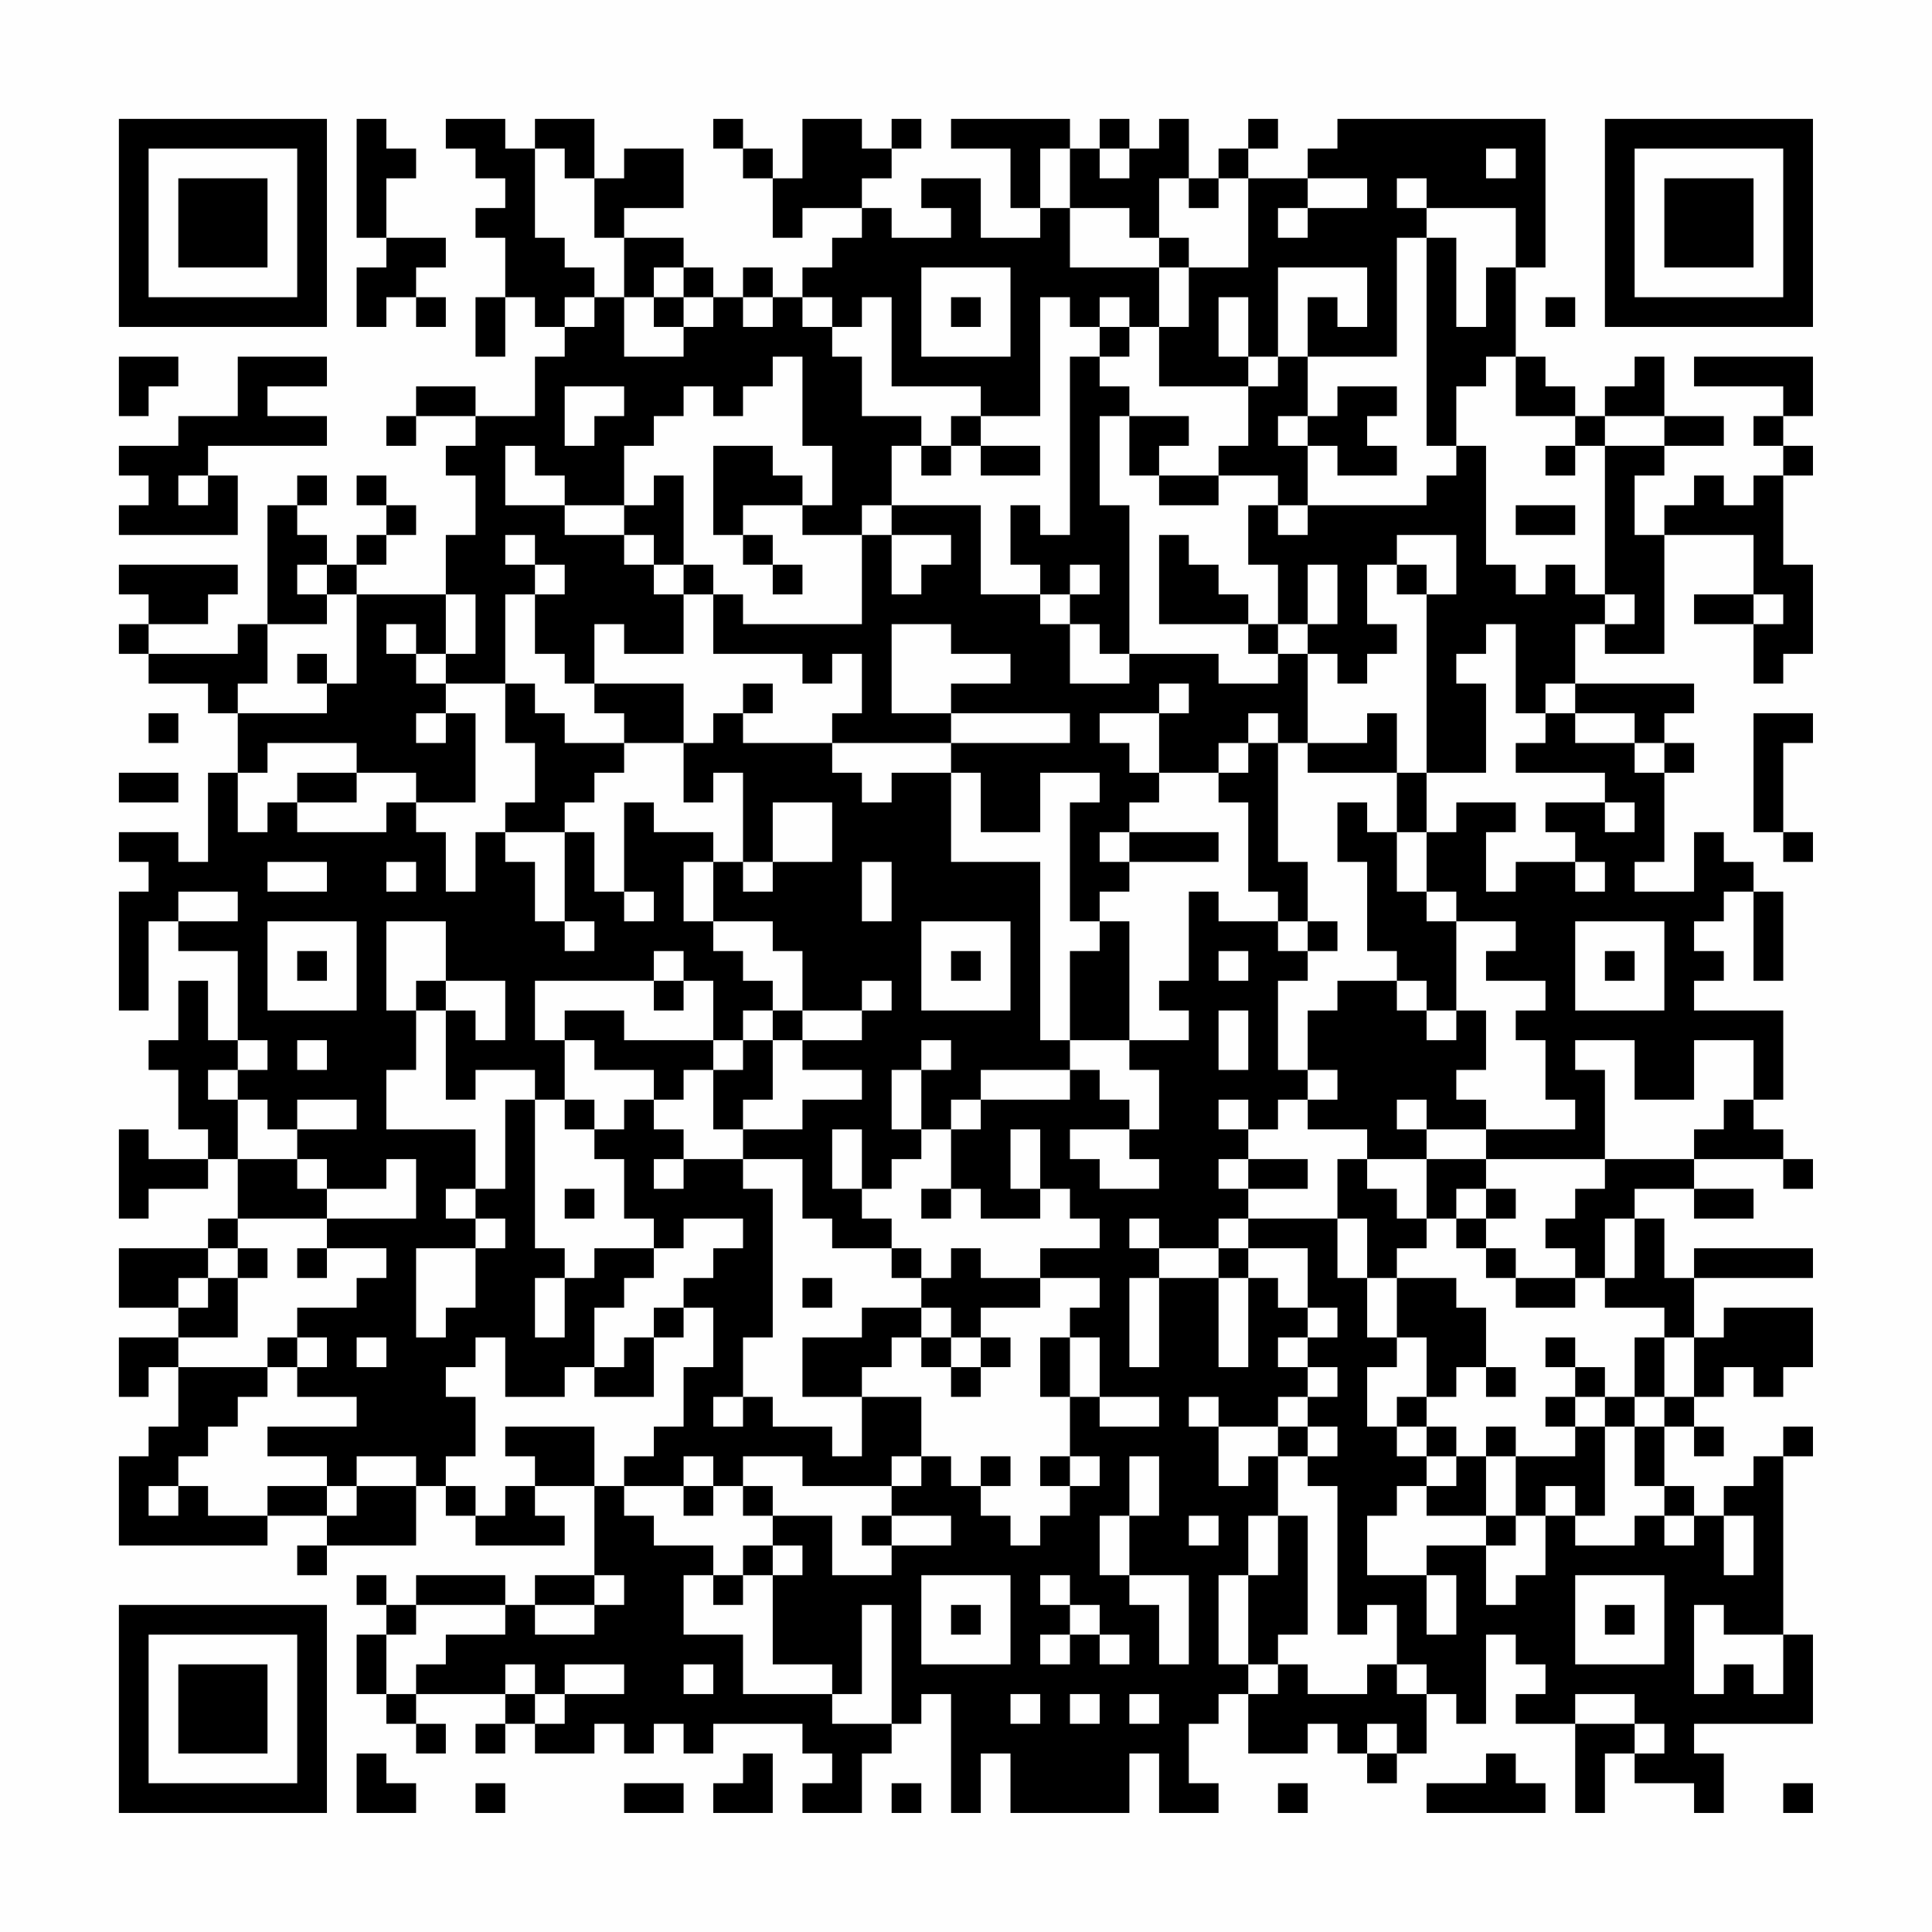 <?xml version="1.0" encoding="UTF-8"?>
<svg xmlns="http://www.w3.org/2000/svg" version="1.1" width="300" height="300" viewBox="0 0 300 300"><rect x="0" y="0" width="300" height="300" fill="#fefefe"/><g transform="scale(4.615)"><g transform="translate(4,4)"><path fill-rule="evenodd" d="M8 0L8 4L9 4L9 5L8 5L8 7L9 7L9 6L10 6L10 7L11 7L11 6L10 6L10 5L11 5L11 4L9 4L9 2L10 2L10 1L9 1L9 0ZM11 0L11 1L12 1L12 2L13 2L13 3L12 3L12 4L13 4L13 6L12 6L12 8L13 8L13 6L14 6L14 7L15 7L15 8L14 8L14 10L12 10L12 9L10 9L10 10L9 10L9 11L10 11L10 10L12 10L12 11L11 11L11 12L12 12L12 14L11 14L11 16L8 16L8 15L9 15L9 14L10 14L10 13L9 13L9 12L8 12L8 13L9 13L9 14L8 14L8 15L7 15L7 14L6 14L6 13L7 13L7 12L6 12L6 13L5 13L5 17L4 17L4 18L1 18L1 17L3 17L3 16L4 16L4 15L0 15L0 16L1 16L1 17L0 17L0 18L1 18L1 19L3 19L3 20L4 20L4 22L3 22L3 25L2 25L2 24L0 24L0 25L1 25L1 26L0 26L0 30L1 30L1 27L2 27L2 28L4 28L4 31L3 31L3 29L2 29L2 31L1 31L1 32L2 32L2 34L3 34L3 35L1 35L1 34L0 34L0 37L1 37L1 36L3 36L3 35L4 35L4 37L3 37L3 38L0 38L0 40L2 40L2 41L0 41L0 43L1 43L1 42L2 42L2 44L1 44L1 45L0 45L0 48L5 48L5 47L7 47L7 48L6 48L6 49L7 49L7 48L10 48L10 46L11 46L11 47L12 47L12 48L15 48L15 47L14 47L14 46L16 46L16 49L14 49L14 50L13 50L13 49L10 49L10 50L9 50L9 49L8 49L8 50L9 50L9 51L8 51L8 53L9 53L9 54L10 54L10 55L11 55L11 54L10 54L10 53L13 53L13 54L12 54L12 55L13 55L13 54L14 54L14 55L16 55L16 54L17 54L17 55L18 55L18 54L19 54L19 55L20 55L20 54L23 54L23 55L24 55L24 56L23 56L23 57L25 57L25 55L26 55L26 54L27 54L27 53L28 53L28 57L29 57L29 55L30 55L30 57L34 57L34 55L35 55L35 57L37 57L37 56L36 56L36 54L37 54L37 53L38 53L38 55L40 55L40 54L41 54L41 55L42 55L42 56L43 56L43 55L44 55L44 53L45 53L45 54L46 54L46 51L47 51L47 52L48 52L48 53L47 53L47 54L49 54L49 57L50 57L50 55L51 55L51 56L53 56L53 57L54 57L54 55L53 55L53 54L57 54L57 51L56 51L56 45L57 45L57 44L56 44L56 45L55 45L55 46L54 46L54 47L53 47L53 46L52 46L52 44L53 44L53 45L54 45L54 44L53 44L53 43L54 43L54 42L55 42L55 43L56 43L56 42L57 42L57 40L54 40L54 41L53 41L53 39L57 39L57 38L53 38L53 39L52 39L52 37L51 37L51 36L53 36L53 37L55 37L55 36L53 36L53 35L56 35L56 36L57 36L57 35L56 35L56 34L55 34L55 33L56 33L56 30L53 30L53 29L54 29L54 28L53 28L53 27L54 27L54 26L55 26L55 29L56 29L56 26L55 26L55 25L54 25L54 24L53 24L53 26L51 26L51 25L52 25L52 22L53 22L53 21L52 21L52 20L53 20L53 19L49 19L49 17L50 17L50 18L52 18L52 14L55 14L55 16L53 16L53 17L55 17L55 19L56 19L56 18L57 18L57 15L56 15L56 12L57 12L57 11L56 11L56 10L57 10L57 8L53 8L53 9L56 9L56 10L55 10L55 11L56 11L56 12L55 12L55 13L54 13L54 12L53 12L53 13L52 13L52 14L51 14L51 12L52 12L52 11L54 11L54 10L52 10L52 8L51 8L51 9L50 9L50 10L49 10L49 9L48 9L48 8L47 8L47 5L48 5L48 0L41 0L41 1L40 1L40 2L38 2L38 1L39 1L39 0L38 0L38 1L37 1L37 2L36 2L36 0L35 0L35 1L34 1L34 0L33 0L33 1L32 1L32 0L28 0L28 1L30 1L30 3L31 3L31 4L29 4L29 2L27 2L27 3L28 3L28 4L26 4L26 3L25 3L25 2L26 2L26 1L27 1L27 0L26 0L26 1L25 1L25 0L23 0L23 2L22 2L22 1L21 1L21 0L20 0L20 1L21 1L21 2L22 2L22 4L23 4L23 3L25 3L25 4L24 4L24 5L23 5L23 6L22 6L22 5L21 5L21 6L20 6L20 5L19 5L19 4L17 4L17 3L19 3L19 1L17 1L17 2L16 2L16 0L14 0L14 1L13 1L13 0ZM14 1L14 4L15 4L15 5L16 5L16 6L15 6L15 7L16 7L16 6L17 6L17 8L19 8L19 7L20 7L20 6L19 6L19 5L18 5L18 6L17 6L17 4L16 4L16 2L15 2L15 1ZM31 1L31 3L32 3L32 5L35 5L35 7L34 7L34 6L33 6L33 7L32 7L32 6L31 6L31 10L29 10L29 9L26 9L26 6L25 6L25 7L24 7L24 6L23 6L23 7L24 7L24 8L25 8L25 10L27 10L27 11L26 11L26 13L25 13L25 14L23 14L23 13L24 13L24 11L23 11L23 8L22 8L22 9L21 9L21 10L20 10L20 9L19 9L19 10L18 10L18 11L17 11L17 13L15 13L15 12L14 12L14 11L13 11L13 13L15 13L15 14L17 14L17 15L18 15L18 16L19 16L19 18L17 18L17 17L16 17L16 19L15 19L15 18L14 18L14 16L15 16L15 15L14 15L14 14L13 14L13 15L14 15L14 16L13 16L13 19L11 19L11 18L12 18L12 16L11 16L11 18L10 18L10 17L9 17L9 18L10 18L10 19L11 19L11 20L10 20L10 21L11 21L11 20L12 20L12 23L10 23L10 22L8 22L8 21L5 21L5 22L4 22L4 24L5 24L5 23L6 23L6 24L9 24L9 23L10 23L10 24L11 24L11 26L12 26L12 24L13 24L13 25L14 25L14 27L15 27L15 28L16 28L16 27L15 27L15 24L16 24L16 26L17 26L17 27L18 27L18 26L17 26L17 23L18 23L18 24L20 24L20 25L19 25L19 27L20 27L20 28L21 28L21 29L22 29L22 30L21 30L21 31L20 31L20 29L19 29L19 28L18 28L18 29L14 29L14 31L15 31L15 33L14 33L14 32L12 32L12 33L11 33L11 30L12 30L12 31L13 31L13 29L11 29L11 27L9 27L9 30L10 30L10 32L9 32L9 34L12 34L12 36L11 36L11 37L12 37L12 38L10 38L10 41L11 41L11 40L12 40L12 38L13 38L13 37L12 37L12 36L13 36L13 33L14 33L14 38L15 38L15 39L14 39L14 41L15 41L15 39L16 39L16 38L18 38L18 39L17 39L17 40L16 40L16 42L15 42L15 43L13 43L13 41L12 41L12 42L11 42L11 43L12 43L12 45L11 45L11 46L12 46L12 47L13 47L13 46L14 46L14 45L13 45L13 44L16 44L16 46L17 46L17 47L18 47L18 48L20 48L20 49L19 49L19 51L21 51L21 53L24 53L24 54L26 54L26 50L25 50L25 53L24 53L24 52L22 52L22 49L23 49L23 48L22 48L22 47L24 47L24 49L26 49L26 48L28 48L28 47L26 47L26 46L27 46L27 45L28 45L28 46L29 46L29 47L30 47L30 48L31 48L31 47L32 47L32 46L33 46L33 45L32 45L32 43L33 43L33 44L35 44L35 43L33 43L33 41L32 41L32 40L33 40L33 39L31 39L31 38L33 38L33 37L32 37L32 36L31 36L31 34L30 34L30 36L31 36L31 37L29 37L29 36L28 36L28 34L29 34L29 33L32 33L32 32L33 32L33 33L34 33L34 34L32 34L32 35L33 35L33 36L35 36L35 35L34 35L34 34L35 34L35 32L34 32L34 31L36 31L36 30L35 30L35 29L36 29L36 26L37 26L37 27L39 27L39 28L40 28L40 29L39 29L39 32L40 32L40 33L39 33L39 34L38 34L38 33L37 33L37 34L38 34L38 35L37 35L37 36L38 36L38 37L37 37L37 38L35 38L35 37L34 37L34 38L35 38L35 39L34 39L34 42L35 42L35 39L37 39L37 42L38 42L38 39L39 39L39 40L40 40L40 41L39 41L39 42L40 42L40 43L39 43L39 44L37 44L37 43L36 43L36 44L37 44L37 46L38 46L38 45L39 45L39 47L38 47L38 49L37 49L37 52L38 52L38 53L39 53L39 52L40 52L40 53L42 53L42 52L43 52L43 53L44 53L44 52L43 52L43 50L42 50L42 51L41 51L41 46L40 46L40 45L41 45L41 44L40 44L40 43L41 43L41 42L40 42L40 41L41 41L41 40L40 40L40 38L38 38L38 37L41 37L41 39L42 39L42 41L43 41L43 42L42 42L42 44L43 44L43 45L44 45L44 46L43 46L43 47L42 47L42 49L44 49L44 51L45 51L45 49L44 49L44 48L46 48L46 50L47 50L47 49L48 49L48 47L49 47L49 48L51 48L51 47L52 47L52 48L53 48L53 47L52 47L52 46L51 46L51 44L52 44L52 43L53 43L53 41L52 41L52 40L50 40L50 39L51 39L51 37L50 37L50 39L49 39L49 38L48 38L48 37L49 37L49 36L50 36L50 35L53 35L53 34L54 34L54 33L55 33L55 31L53 31L53 33L51 33L51 31L49 31L49 32L50 32L50 35L46 35L46 34L49 34L49 33L48 33L48 31L47 31L47 30L48 30L48 29L46 29L46 28L47 28L47 27L45 27L45 26L44 26L44 24L45 24L45 23L47 23L47 24L46 24L46 26L47 26L47 25L49 25L49 26L50 26L50 25L49 25L49 24L48 24L48 23L50 23L50 24L51 24L51 23L50 23L50 22L47 22L47 21L48 21L48 20L49 20L49 21L51 21L51 22L52 22L52 21L51 21L51 20L49 20L49 19L48 19L48 20L47 20L47 17L46 17L46 18L45 18L45 19L46 19L46 22L44 22L44 16L45 16L45 14L43 14L43 15L42 15L42 17L43 17L43 18L42 18L42 19L41 19L41 18L40 18L40 17L41 17L41 15L40 15L40 17L39 17L39 15L38 15L38 13L39 13L39 14L40 14L40 13L44 13L44 12L45 12L45 11L46 11L46 15L47 15L47 16L48 16L48 15L49 15L49 16L50 16L50 17L51 17L51 16L50 16L50 11L52 11L52 10L50 10L50 11L49 11L49 10L47 10L47 8L46 8L46 9L45 9L45 11L44 11L44 4L45 4L45 7L46 7L46 5L47 5L47 3L44 3L44 2L43 2L43 3L44 3L44 4L43 4L43 8L40 8L40 6L41 6L41 7L42 7L42 5L39 5L39 8L38 8L38 6L37 6L37 8L38 8L38 9L35 9L35 7L36 7L36 5L38 5L38 2L37 2L37 3L36 3L36 2L35 2L35 4L34 4L34 3L32 3L32 1ZM33 1L33 2L34 2L34 1ZM46 1L46 2L47 2L47 1ZM40 2L40 3L39 3L39 4L40 4L40 3L42 3L42 2ZM35 4L35 5L36 5L36 4ZM27 5L27 8L30 8L30 5ZM18 6L18 7L19 7L19 6ZM21 6L21 7L22 7L22 6ZM28 6L28 7L29 7L29 6ZM48 6L48 7L49 7L49 6ZM33 7L33 8L32 8L32 14L31 14L31 13L30 13L30 15L31 15L31 16L29 16L29 13L26 13L26 14L25 14L25 17L21 17L21 16L20 16L20 15L19 15L19 12L18 12L18 13L17 13L17 14L18 14L18 15L19 15L19 16L20 16L20 18L23 18L23 19L24 19L24 18L25 18L25 20L24 20L24 21L21 21L21 20L22 20L22 19L21 19L21 20L20 20L20 21L19 21L19 19L16 19L16 20L17 20L17 21L15 21L15 20L14 20L14 19L13 19L13 21L14 21L14 23L13 23L13 24L15 24L15 23L16 23L16 22L17 22L17 21L19 21L19 23L20 23L20 22L21 22L21 25L20 25L20 27L22 27L22 28L23 28L23 30L22 30L22 31L21 31L21 32L20 32L20 31L17 31L17 30L15 30L15 31L16 31L16 32L18 32L18 33L17 33L17 34L16 34L16 33L15 33L15 34L16 34L16 35L17 35L17 37L18 37L18 38L19 38L19 37L21 37L21 38L20 38L20 39L19 39L19 40L18 40L18 41L17 41L17 42L16 42L16 43L18 43L18 41L19 41L19 40L20 40L20 42L19 42L19 44L18 44L18 45L17 45L17 46L19 46L19 47L20 47L20 46L21 46L21 47L22 47L22 46L21 46L21 45L23 45L23 46L26 46L26 45L27 45L27 43L25 43L25 42L26 42L26 41L27 41L27 42L28 42L28 43L29 43L29 42L30 42L30 41L29 41L29 40L31 40L31 39L29 39L29 38L28 38L28 39L27 39L27 38L26 38L26 37L25 37L25 36L26 36L26 35L27 35L27 34L28 34L28 33L29 33L29 32L32 32L32 31L34 31L34 27L33 27L33 26L34 26L34 25L37 25L37 24L34 24L34 23L35 23L35 22L37 22L37 23L38 23L38 26L39 26L39 27L40 27L40 28L41 28L41 27L40 27L40 25L39 25L39 21L40 21L40 22L43 22L43 24L42 24L42 23L41 23L41 25L42 25L42 28L43 28L43 29L41 29L41 30L40 30L40 32L41 32L41 33L40 33L40 34L42 34L42 35L41 35L41 37L42 37L42 39L43 39L43 41L44 41L44 43L43 43L43 44L44 44L44 45L45 45L45 46L44 46L44 47L46 47L46 48L47 48L47 47L48 47L48 46L49 46L49 47L50 47L50 44L51 44L51 43L52 43L52 41L51 41L51 43L50 43L50 42L49 42L49 41L48 41L48 42L49 42L49 43L48 43L48 44L49 44L49 45L47 45L47 44L46 44L46 45L45 45L45 44L44 44L44 43L45 43L45 42L46 42L46 43L47 43L47 42L46 42L46 40L45 40L45 39L43 39L43 38L44 38L44 37L45 37L45 38L46 38L46 39L47 39L47 40L49 40L49 39L47 39L47 38L46 38L46 37L47 37L47 36L46 36L46 35L44 35L44 34L46 34L46 33L45 33L45 32L46 32L46 30L45 30L45 27L44 27L44 26L43 26L43 24L44 24L44 22L43 22L43 20L42 20L42 21L40 21L40 18L39 18L39 17L38 17L38 16L37 16L37 15L36 15L36 14L35 14L35 17L38 17L38 18L39 18L39 19L37 19L37 18L34 18L34 13L33 13L33 10L34 10L34 12L35 12L35 13L37 13L37 12L39 12L39 13L40 13L40 11L41 11L41 12L43 12L43 11L42 11L42 10L43 10L43 9L41 9L41 10L40 10L40 8L39 8L39 9L38 9L38 11L37 11L37 12L35 12L35 11L36 11L36 10L34 10L34 9L33 9L33 8L34 8L34 7ZM0 8L0 10L1 10L1 9L2 9L2 8ZM4 8L4 10L2 10L2 11L0 11L0 12L1 12L1 13L0 13L0 14L4 14L4 12L3 12L3 11L7 11L7 10L5 10L5 9L7 9L7 8ZM15 9L15 11L16 11L16 10L17 10L17 9ZM28 10L28 11L27 11L27 12L28 12L28 11L29 11L29 12L31 12L31 11L29 11L29 10ZM39 10L39 11L40 11L40 10ZM20 11L20 14L21 14L21 15L22 15L22 16L23 16L23 15L22 15L22 14L21 14L21 13L23 13L23 12L22 12L22 11ZM48 11L48 12L49 12L49 11ZM2 12L2 13L3 13L3 12ZM47 13L47 14L49 14L49 13ZM26 14L26 16L27 16L27 15L28 15L28 14ZM6 15L6 16L7 16L7 17L5 17L5 19L4 19L4 20L7 20L7 19L8 19L8 16L7 16L7 15ZM32 15L32 16L31 16L31 17L32 17L32 19L34 19L34 18L33 18L33 17L32 17L32 16L33 16L33 15ZM43 15L43 16L44 16L44 15ZM55 16L55 17L56 17L56 16ZM26 17L26 20L28 20L28 21L24 21L24 22L25 22L25 23L26 23L26 22L28 22L28 25L31 25L31 31L32 31L32 28L33 28L33 27L32 27L32 23L33 23L33 22L31 22L31 24L29 24L29 22L28 22L28 21L32 21L32 20L28 20L28 19L30 19L30 18L28 18L28 17ZM6 18L6 19L7 19L7 18ZM35 19L35 20L33 20L33 21L34 21L34 22L35 22L35 20L36 20L36 19ZM1 20L1 21L2 21L2 20ZM38 20L38 21L37 21L37 22L38 22L38 21L39 21L39 20ZM55 20L55 24L56 24L56 25L57 25L57 24L56 24L56 21L57 21L57 20ZM0 22L0 23L2 23L2 22ZM6 22L6 23L8 23L8 22ZM22 23L22 25L21 25L21 26L22 26L22 25L24 25L24 23ZM33 24L33 25L34 25L34 24ZM5 25L5 26L7 26L7 25ZM9 25L9 26L10 26L10 25ZM25 25L25 27L26 27L26 25ZM2 26L2 27L4 27L4 26ZM5 27L5 30L8 30L8 27ZM27 27L27 30L30 30L30 27ZM49 27L49 30L52 30L52 27ZM6 28L6 29L7 29L7 28ZM28 28L28 29L29 29L29 28ZM37 28L37 29L38 29L38 28ZM50 28L50 29L51 29L51 28ZM10 29L10 30L11 30L11 29ZM18 29L18 30L19 30L19 29ZM25 29L25 30L23 30L23 31L22 31L22 33L21 33L21 34L20 34L20 32L19 32L19 33L18 33L18 34L19 34L19 35L18 35L18 36L19 36L19 35L21 35L21 36L22 36L22 41L21 41L21 43L20 43L20 44L21 44L21 43L22 43L22 44L24 44L24 45L25 45L25 43L23 43L23 41L25 41L25 40L27 40L27 41L28 41L28 42L29 42L29 41L28 41L28 40L27 40L27 39L26 39L26 38L24 38L24 37L23 37L23 35L21 35L21 34L23 34L23 33L25 33L25 32L23 32L23 31L25 31L25 30L26 30L26 29ZM43 29L43 30L44 30L44 31L45 31L45 30L44 30L44 29ZM37 30L37 32L38 32L38 30ZM4 31L4 32L3 32L3 33L4 33L4 35L6 35L6 36L7 36L7 37L4 37L4 38L3 38L3 39L2 39L2 40L3 40L3 39L4 39L4 41L2 41L2 42L5 42L5 43L4 43L4 44L3 44L3 45L2 45L2 46L1 46L1 47L2 47L2 46L3 46L3 47L5 47L5 46L7 46L7 47L8 47L8 46L10 46L10 45L8 45L8 46L7 46L7 45L5 45L5 44L8 44L8 43L6 43L6 42L7 42L7 41L6 41L6 40L8 40L8 39L9 39L9 38L7 38L7 37L10 37L10 35L9 35L9 36L7 36L7 35L6 35L6 34L8 34L8 33L6 33L6 34L5 34L5 33L4 33L4 32L5 32L5 31ZM6 31L6 32L7 32L7 31ZM27 31L27 32L26 32L26 34L27 34L27 32L28 32L28 31ZM43 33L43 34L44 34L44 33ZM24 34L24 36L25 36L25 34ZM38 35L38 36L40 36L40 35ZM42 35L42 36L43 36L43 37L44 37L44 35ZM15 36L15 37L16 37L16 36ZM27 36L27 37L28 37L28 36ZM45 36L45 37L46 37L46 36ZM4 38L4 39L5 39L5 38ZM6 38L6 39L7 39L7 38ZM37 38L37 39L38 39L38 38ZM23 39L23 40L24 40L24 39ZM5 41L5 42L6 42L6 41ZM8 41L8 42L9 42L9 41ZM31 41L31 43L32 43L32 41ZM49 43L49 44L50 44L50 43ZM39 44L39 45L40 45L40 44ZM19 45L19 46L20 46L20 45ZM29 45L29 46L30 46L30 45ZM31 45L31 46L32 46L32 45ZM34 45L34 47L33 47L33 49L34 49L34 50L35 50L35 52L36 52L36 49L34 49L34 47L35 47L35 45ZM46 45L46 47L47 47L47 45ZM25 47L25 48L26 48L26 47ZM36 47L36 48L37 48L37 47ZM39 47L39 49L38 49L38 52L39 52L39 51L40 51L40 47ZM54 47L54 49L55 49L55 47ZM21 48L21 49L20 49L20 50L21 50L21 49L22 49L22 48ZM16 49L16 50L14 50L14 51L16 51L16 50L17 50L17 49ZM27 49L27 52L30 52L30 49ZM31 49L31 50L32 50L32 51L31 51L31 52L32 52L32 51L33 51L33 52L34 52L34 51L33 51L33 50L32 50L32 49ZM49 49L49 52L52 52L52 49ZM10 50L10 51L9 51L9 53L10 53L10 52L11 52L11 51L13 51L13 50ZM28 50L28 51L29 51L29 50ZM50 50L50 51L51 51L51 50ZM53 50L53 53L54 53L54 52L55 52L55 53L56 53L56 51L54 51L54 50ZM13 52L13 53L14 53L14 54L15 54L15 53L17 53L17 52L15 52L15 53L14 53L14 52ZM19 52L19 53L20 53L20 52ZM30 53L30 54L31 54L31 53ZM32 53L32 54L33 54L33 53ZM34 53L34 54L35 54L35 53ZM49 53L49 54L51 54L51 55L52 55L52 54L51 54L51 53ZM42 54L42 55L43 55L43 54ZM8 55L8 57L10 57L10 56L9 56L9 55ZM21 55L21 56L20 56L20 57L22 57L22 55ZM46 55L46 56L44 56L44 57L48 57L48 56L47 56L47 55ZM12 56L12 57L13 57L13 56ZM17 56L17 57L19 57L19 56ZM26 56L26 57L27 57L27 56ZM39 56L39 57L40 57L40 56ZM56 56L56 57L57 57L57 56ZM0 0L0 7L7 7L7 0ZM1 1L1 6L6 6L6 1ZM2 2L2 5L5 5L5 2ZM50 0L50 7L57 7L57 0ZM51 1L51 6L56 6L56 1ZM52 2L52 5L55 5L55 2ZM0 50L0 57L7 57L7 50ZM1 51L1 56L6 56L6 51ZM2 52L2 55L5 55L5 52Z" fill="#000000"/></g></g></svg>
